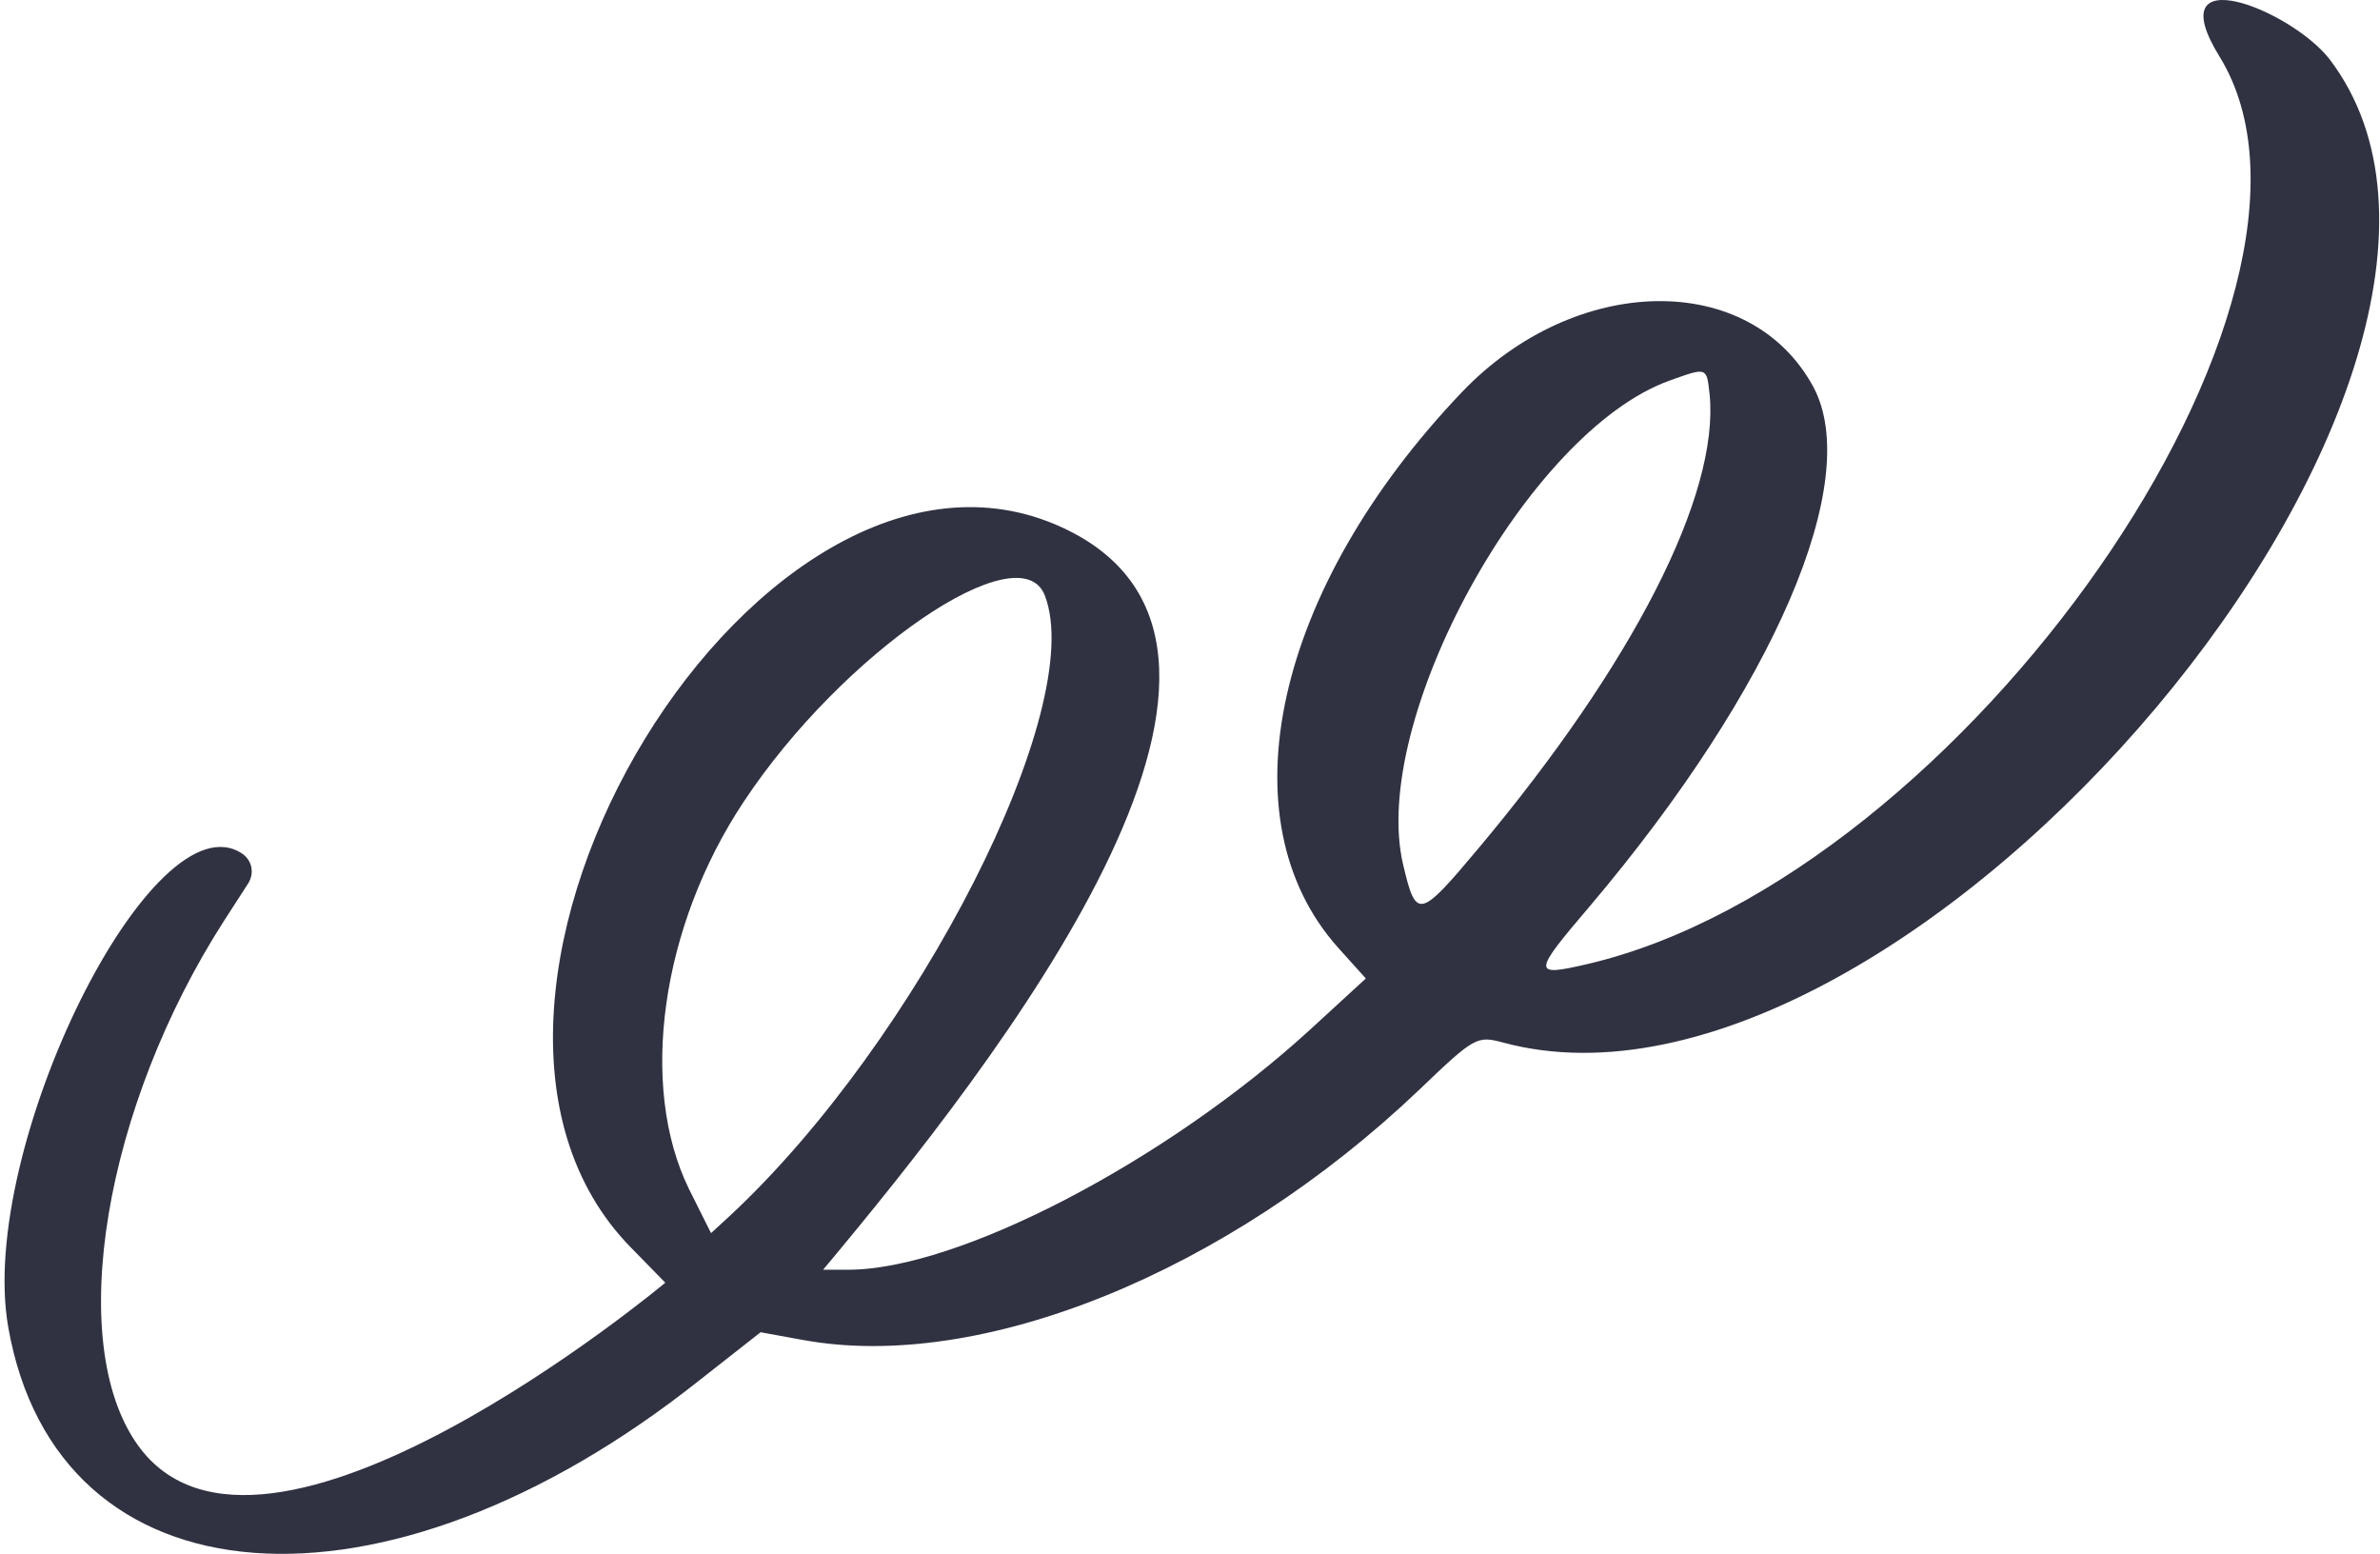 <svg width="383" height="250" viewBox="0 0 383 250" fill="none" xmlns="http://www.w3.org/2000/svg">
<path fill-rule="evenodd" clip-rule="evenodd" d="M357.188 9.119C380.863 47.638 315.848 140.99 255.494 155.097C246.539 157.182 246.539 156.691 255.862 145.773C285.548 110.69 299.901 77.324 291.804 62.235C281.623 43.467 253.531 43.958 235.253 63.094C205.076 94.743 196.858 131.912 215.381 152.52L219.797 157.427L210.842 165.646C187.78 186.745 154.291 204.287 136.504 204.287H132.456C160.792 170.43 211.578 105.292 172.078 85.419C123.255 60.885 62.288 160.739 101.543 200.729L107.063 206.373C106.94 206.496 42.17 260.47 22.175 232.501C10.399 216.064 16.778 178.035 36.16 147.981L39.962 142.093C40.944 140.498 40.576 138.536 39.104 137.432C24.751 127.373 -3.708 184.783 1.321 213.487C9.172 258.507 61.675 262.556 112.706 221.952L122.397 214.346L129.144 215.573C157.726 220.848 197.471 204.778 228.384 175.338C237.339 166.751 237.707 166.628 241.878 167.732C306.77 185.274 412.88 59.291 374.852 9.487C368.596 1.514 347.251 -6.95 357.188 9.119ZM275.121 63.462C276.716 79.655 262.731 106.887 237.952 136.451C228.384 147.859 227.893 147.982 225.808 139.15C220.288 115.965 245.803 69.473 268.62 61.254C274.753 59.046 274.63 59.046 275.121 63.462ZM168.153 95.846C175.022 113.756 147.667 167.487 117.49 195.578L114.423 198.399L110.866 191.285C102.77 174.724 106.327 149.085 119.698 128.967C135.523 105.047 164.227 85.419 168.153 95.846Z" fill="#303141"/>
</svg>

